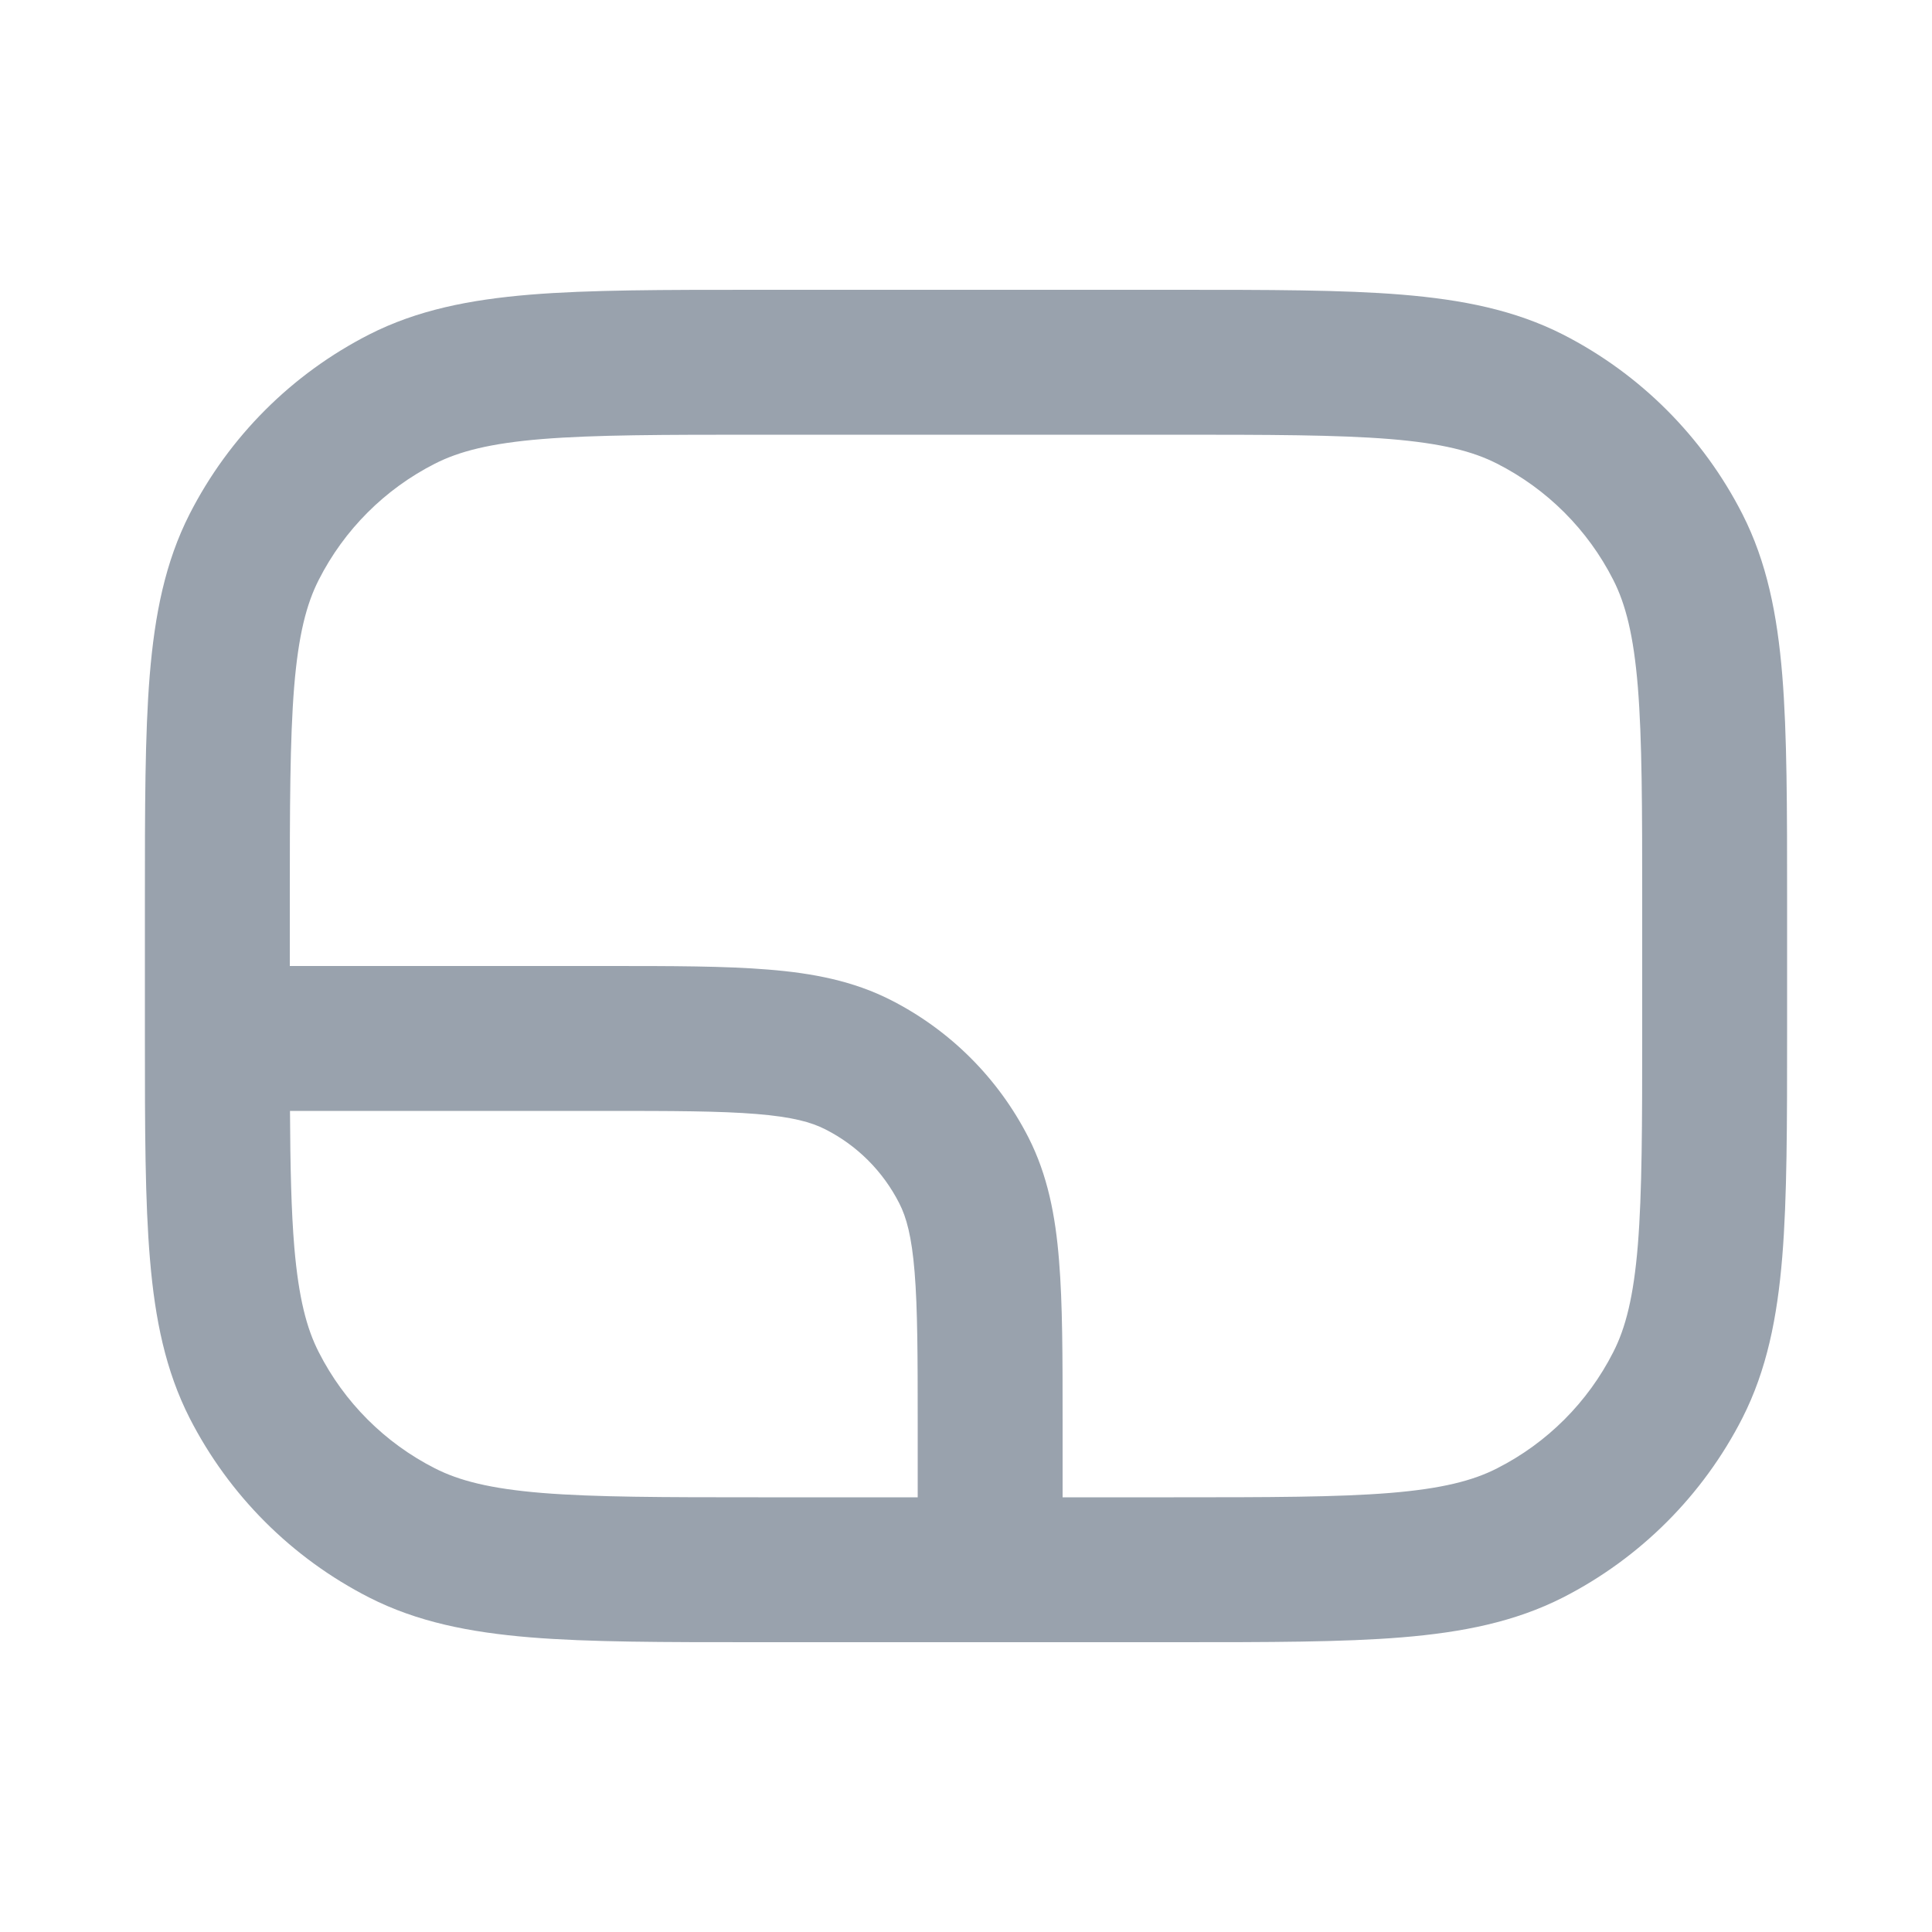 <svg width="20" height="20" viewBox="0 0 20 20" fill="none" xmlns="http://www.w3.org/2000/svg">
<path fill-rule="evenodd" clip-rule="evenodd" d="M7.817 3H12.183C13.135 3 13.896 3 14.51 3.05C15.14 3.102 15.682 3.21 16.18 3.463C16.979 3.871 17.629 4.521 18.037 5.321C18.29 5.818 18.398 6.36 18.45 6.99C18.5 7.604 18.5 8.365 18.5 9.317V10.683C18.5 11.635 18.5 12.396 18.45 13.01C18.398 13.64 18.29 14.182 18.037 14.68C17.629 15.479 16.979 16.129 16.18 16.537C15.682 16.79 15.14 16.898 14.51 16.95C13.896 17 13.135 17 12.183 17H7.817C6.865 17 6.104 17 5.49 16.95C4.86 16.898 4.318 16.79 3.821 16.537C3.021 16.129 2.371 15.479 1.963 14.68C1.714 14.19 1.605 13.659 1.553 13.042C1.501 12.435 1.5 11.686 1.5 10.75L1.5 9.317C1.5 8.365 1.5 7.604 1.55 6.99C1.602 6.36 1.71 5.818 1.963 5.321C2.371 4.521 3.021 3.871 3.821 3.463C4.318 3.21 4.86 3.102 5.49 3.05C6.104 3 6.865 3 7.817 3ZM5.612 4.545C5.075 4.589 4.753 4.672 4.502 4.8C3.984 5.063 3.563 5.484 3.3 6.002C3.172 6.253 3.089 6.575 3.045 7.112C3.001 7.658 3 8.358 3 9.35V10H6.281C6.955 10 7.505 10 7.953 10.037C8.416 10.074 8.835 10.155 9.225 10.354C9.837 10.666 10.334 11.163 10.646 11.774C10.845 12.165 10.926 12.584 10.963 13.047C11 13.495 11 14.045 11 14.719V15.5H12.15C13.143 15.5 13.842 15.499 14.388 15.455C14.925 15.411 15.248 15.328 15.498 15.2C16.016 14.937 16.437 14.516 16.7 13.998C16.828 13.748 16.911 13.425 16.955 12.888C16.999 12.342 17 11.643 17 10.65V9.35C17 8.358 16.999 7.658 16.955 7.112C16.911 6.575 16.828 6.253 16.7 6.002C16.437 5.484 16.016 5.063 15.498 4.8C15.248 4.672 14.925 4.589 14.388 4.545C13.842 4.501 13.143 4.5 12.15 4.5H7.85C6.858 4.5 6.158 4.501 5.612 4.545ZM9.5 15.5V14.75C9.5 14.038 9.499 13.548 9.468 13.169C9.438 12.799 9.383 12.6 9.309 12.456C9.141 12.126 8.874 11.858 8.544 11.691C8.4 11.617 8.201 11.562 7.831 11.532C7.452 11.501 6.962 11.5 6.25 11.5H3.002C3.005 12.08 3.015 12.535 3.047 12.915C3.092 13.436 3.174 13.752 3.3 13.998C3.563 14.516 3.984 14.937 4.502 15.2C4.753 15.328 5.075 15.411 5.612 15.455C6.158 15.499 6.858 15.5 7.85 15.5H9.5Z" fill="#99A2AD"/>
</svg>
